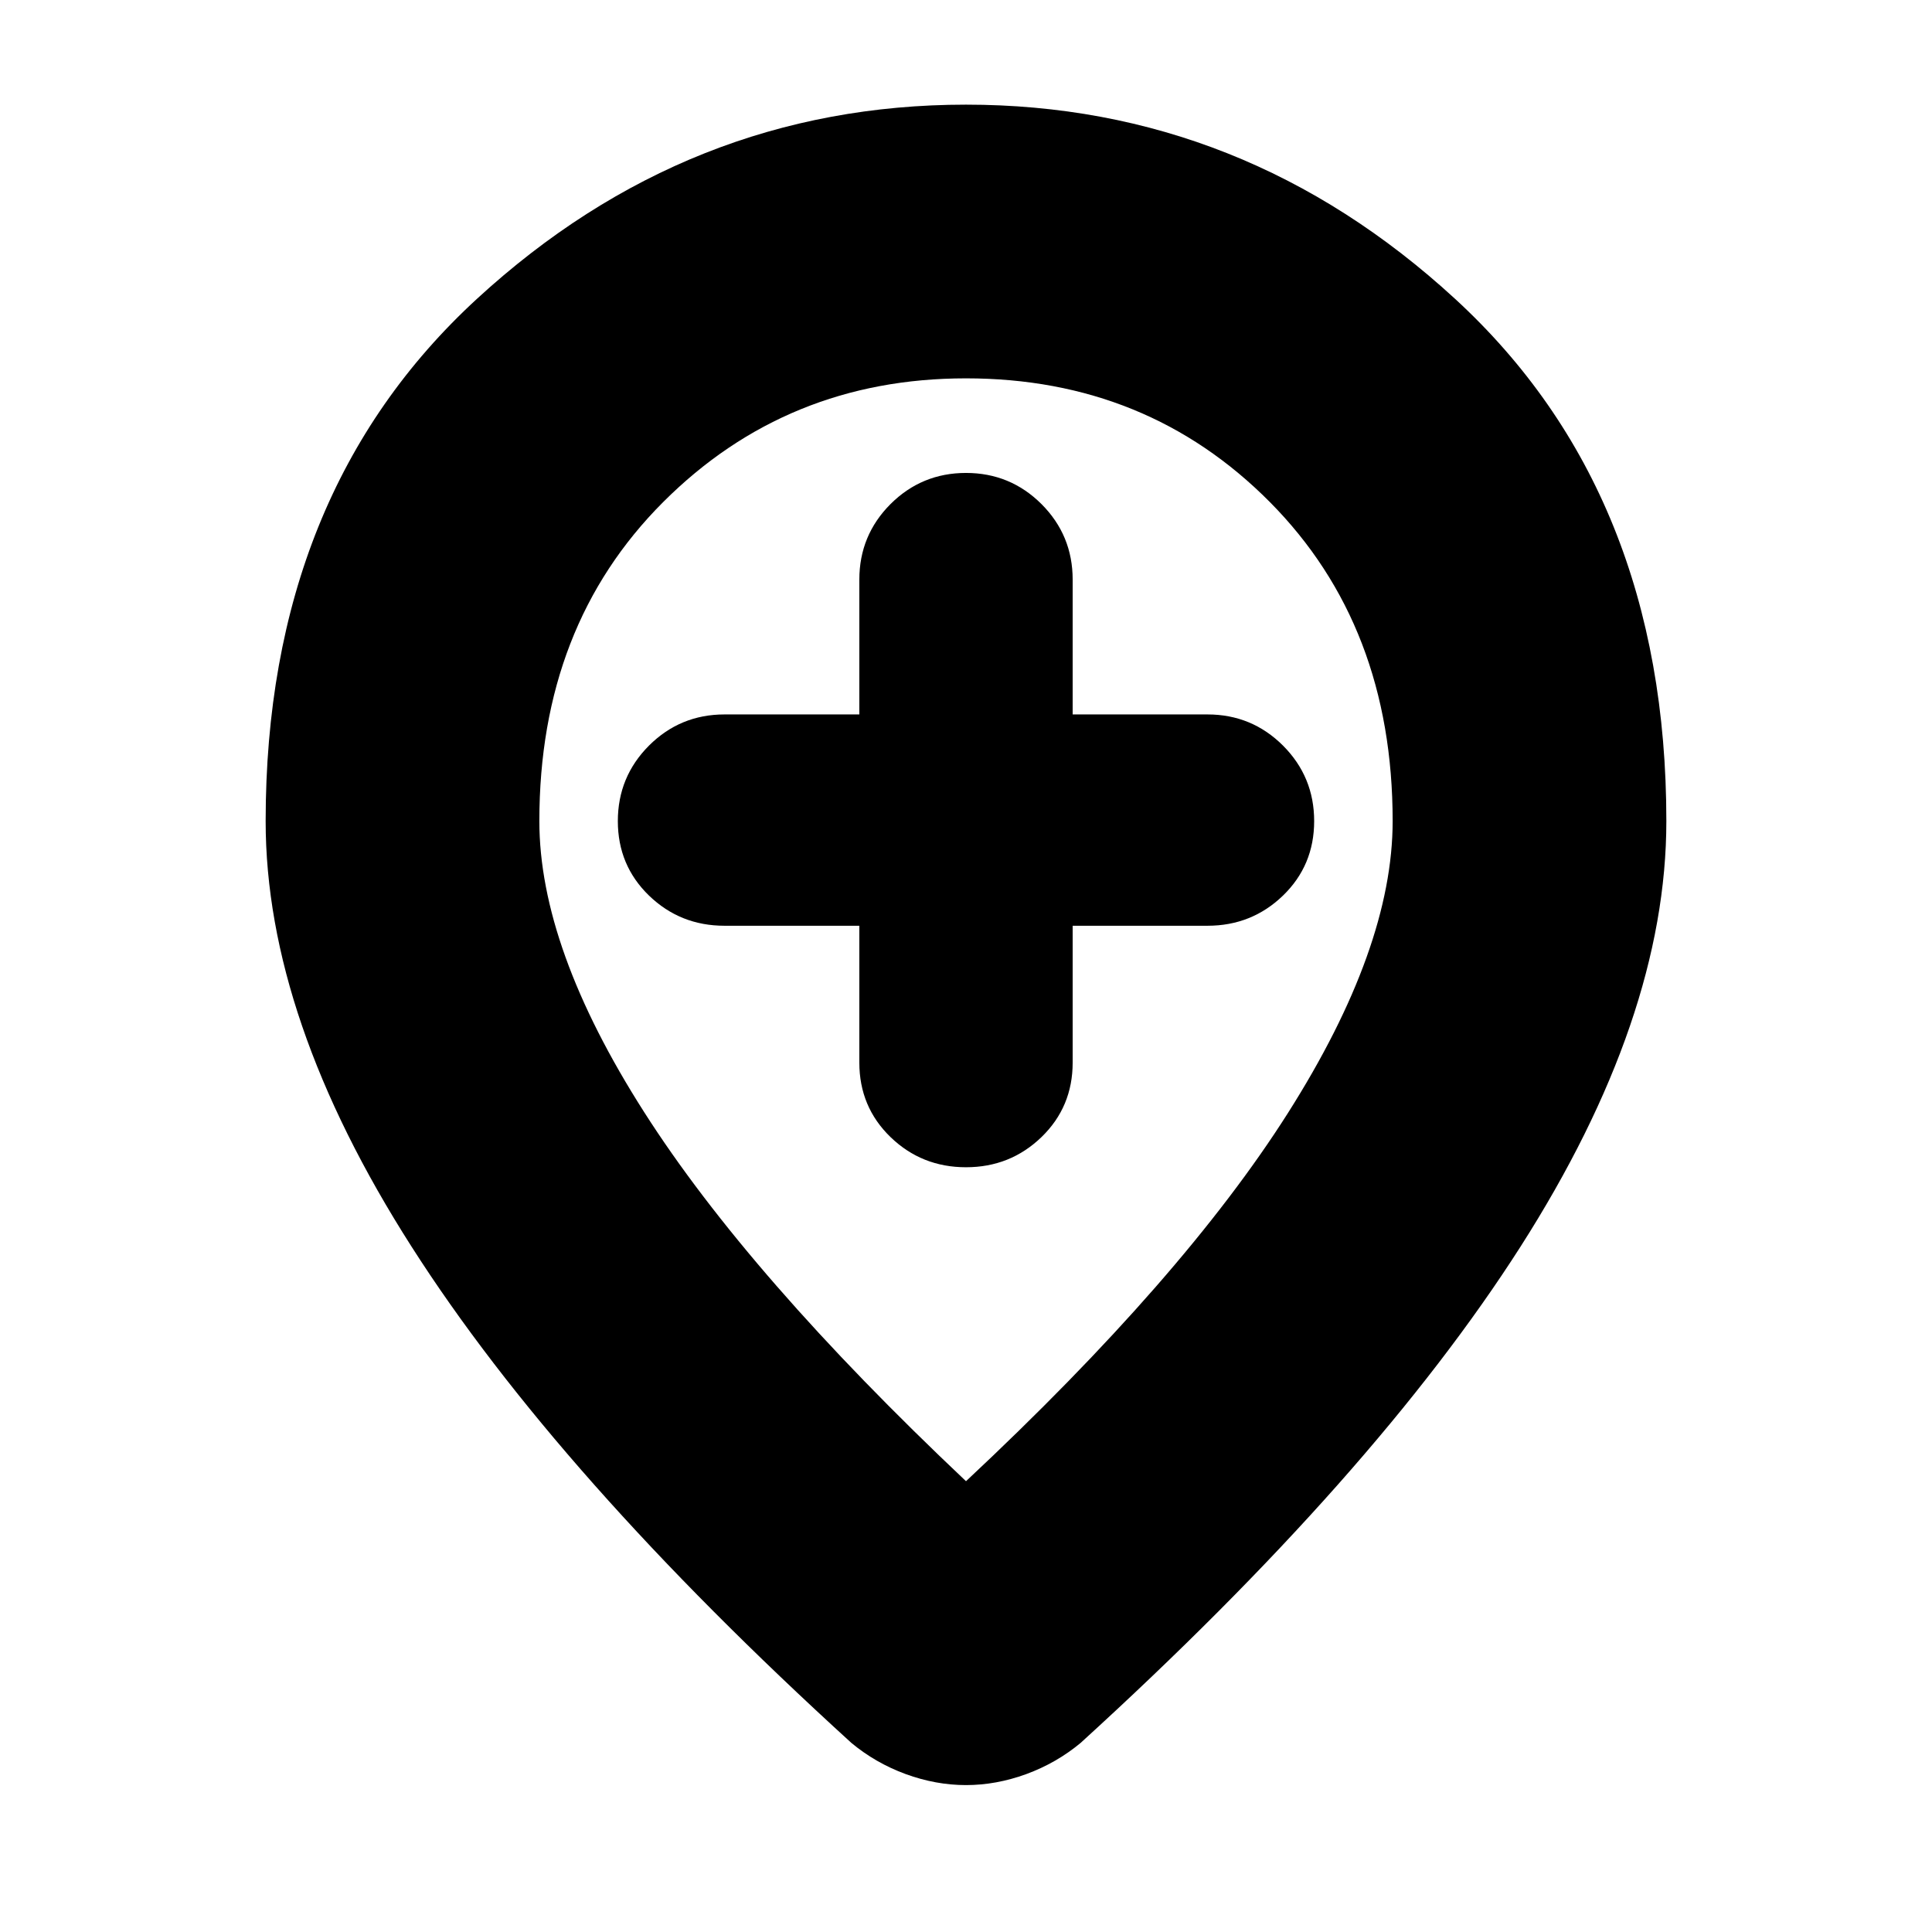 <svg xmlns="http://www.w3.org/2000/svg" height="24" width="24"><path d="M12 14.5q.55 0 .938-.375.387-.375.387-.925v-1.7H15q.55 0 .938-.375.387-.375.387-.925t-.387-.938q-.388-.387-.938-.387h-1.675V7.2q0-.55-.387-.938-.388-.387-.938-.387-.55 0-.938.387-.387.388-.387.938v1.675H9q-.55 0-.938.387-.387.388-.387.938 0 .55.387.925.388.375.938.375h1.675v1.7q0 .55.387.925.388.375.938.375Zm0 3.9q2.7-2.525 4-4.575 1.3-2.05 1.3-3.625 0-2.425-1.525-3.963Q14.25 4.7 12 4.7q-2.225 0-3.762 1.537Q6.7 7.775 6.7 10.2q0 1.575 1.3 3.612 1.3 2.038 4 4.588Zm0 3.775q-.375 0-.75-.137-.375-.138-.675-.388-3.65-3.325-5.462-6.163Q3.3 12.65 3.3 10.2q0-4.075 2.625-6.488Q8.55 1.3 12 1.3t6.075 2.412Q20.7 6.125 20.7 10.2q0 2.45-1.812 5.287-1.813 2.838-5.463 6.163-.3.25-.675.388-.375.137-.75.137ZM12 10.2Z"/></svg>